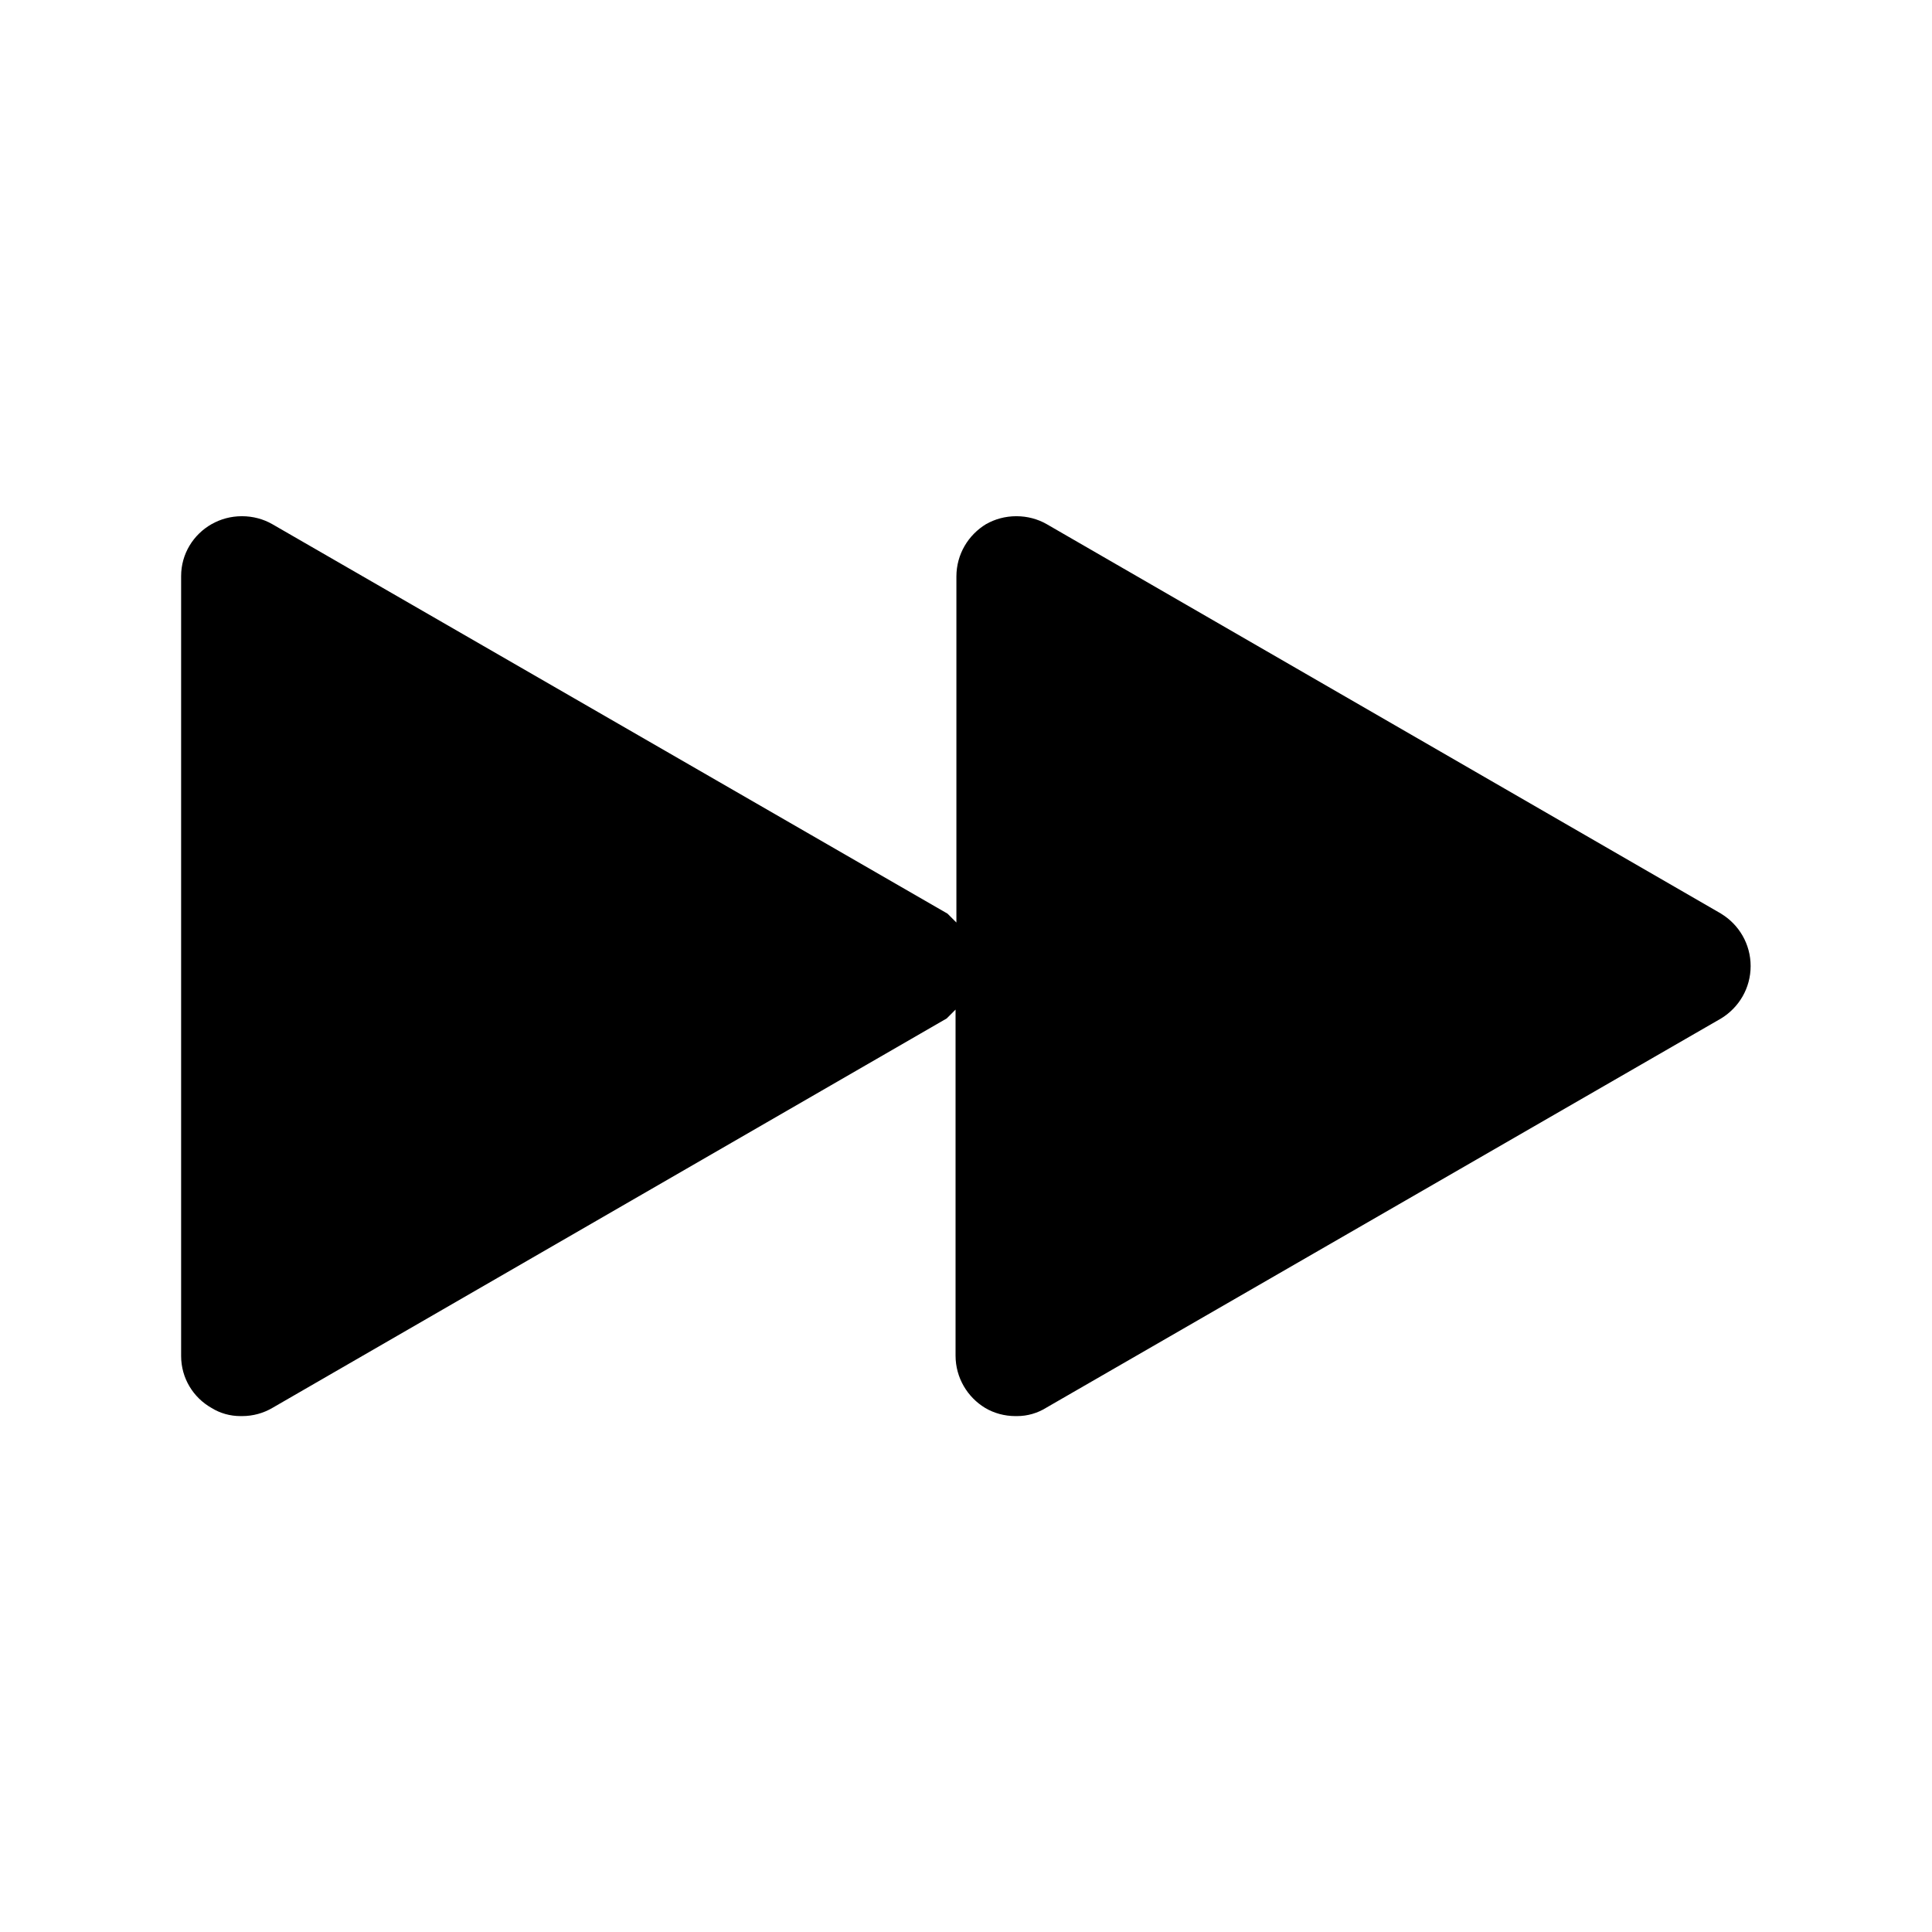 <!-- Generated by IcoMoon.io -->
<svg version="1.1" xmlns="http://www.w3.org/2000/svg" width="32" height="32" viewBox="0 0 32 32">
<title>forward</title>
<path d="M28.507 15.133l-11.173-6.453c-0.144-0.082-0.316-0.13-0.5-0.13s-0.356 0.048-0.505 0.133l0.005-0.003c-0.297 0.18-0.492 0.5-0.493 0.867v5.733l-0.147-0.147-11.187-6.453c-0.144-0.082-0.316-0.13-0.5-0.13s-0.356 0.048-0.505 0.133l0.005-0.003c-0.304 0.172-0.507 0.493-0.507 0.862 0 0.002 0 0.003 0 0.005v-0 12.907c0 0.001 0 0.003 0 0.005 0 0.369 0.202 0.69 0.502 0.86l0.005 0.003c0.136 0.084 0.301 0.133 0.477 0.133 0.006 0 0.011-0 0.017-0h-0.001c0.002 0 0.005 0 0.008 0 0.184 0 0.356-0.049 0.504-0.136l-0.005 0.003 11.173-6.453 0.147-0.147v5.733c0.001 0.366 0.197 0.687 0.489 0.864l0.005 0.003c0.143 0.084 0.315 0.133 0.499 0.133 0.003 0 0.005 0 0.008-0h-0c0.005 0 0.010 0 0.016 0 0.176 0 0.341-0.050 0.481-0.136l-0.004 0.002 11.187-6.453c0.295-0.181 0.488-0.501 0.488-0.867s-0.194-0.686-0.484-0.864l-0.004-0.003z"></path>
</svg>
